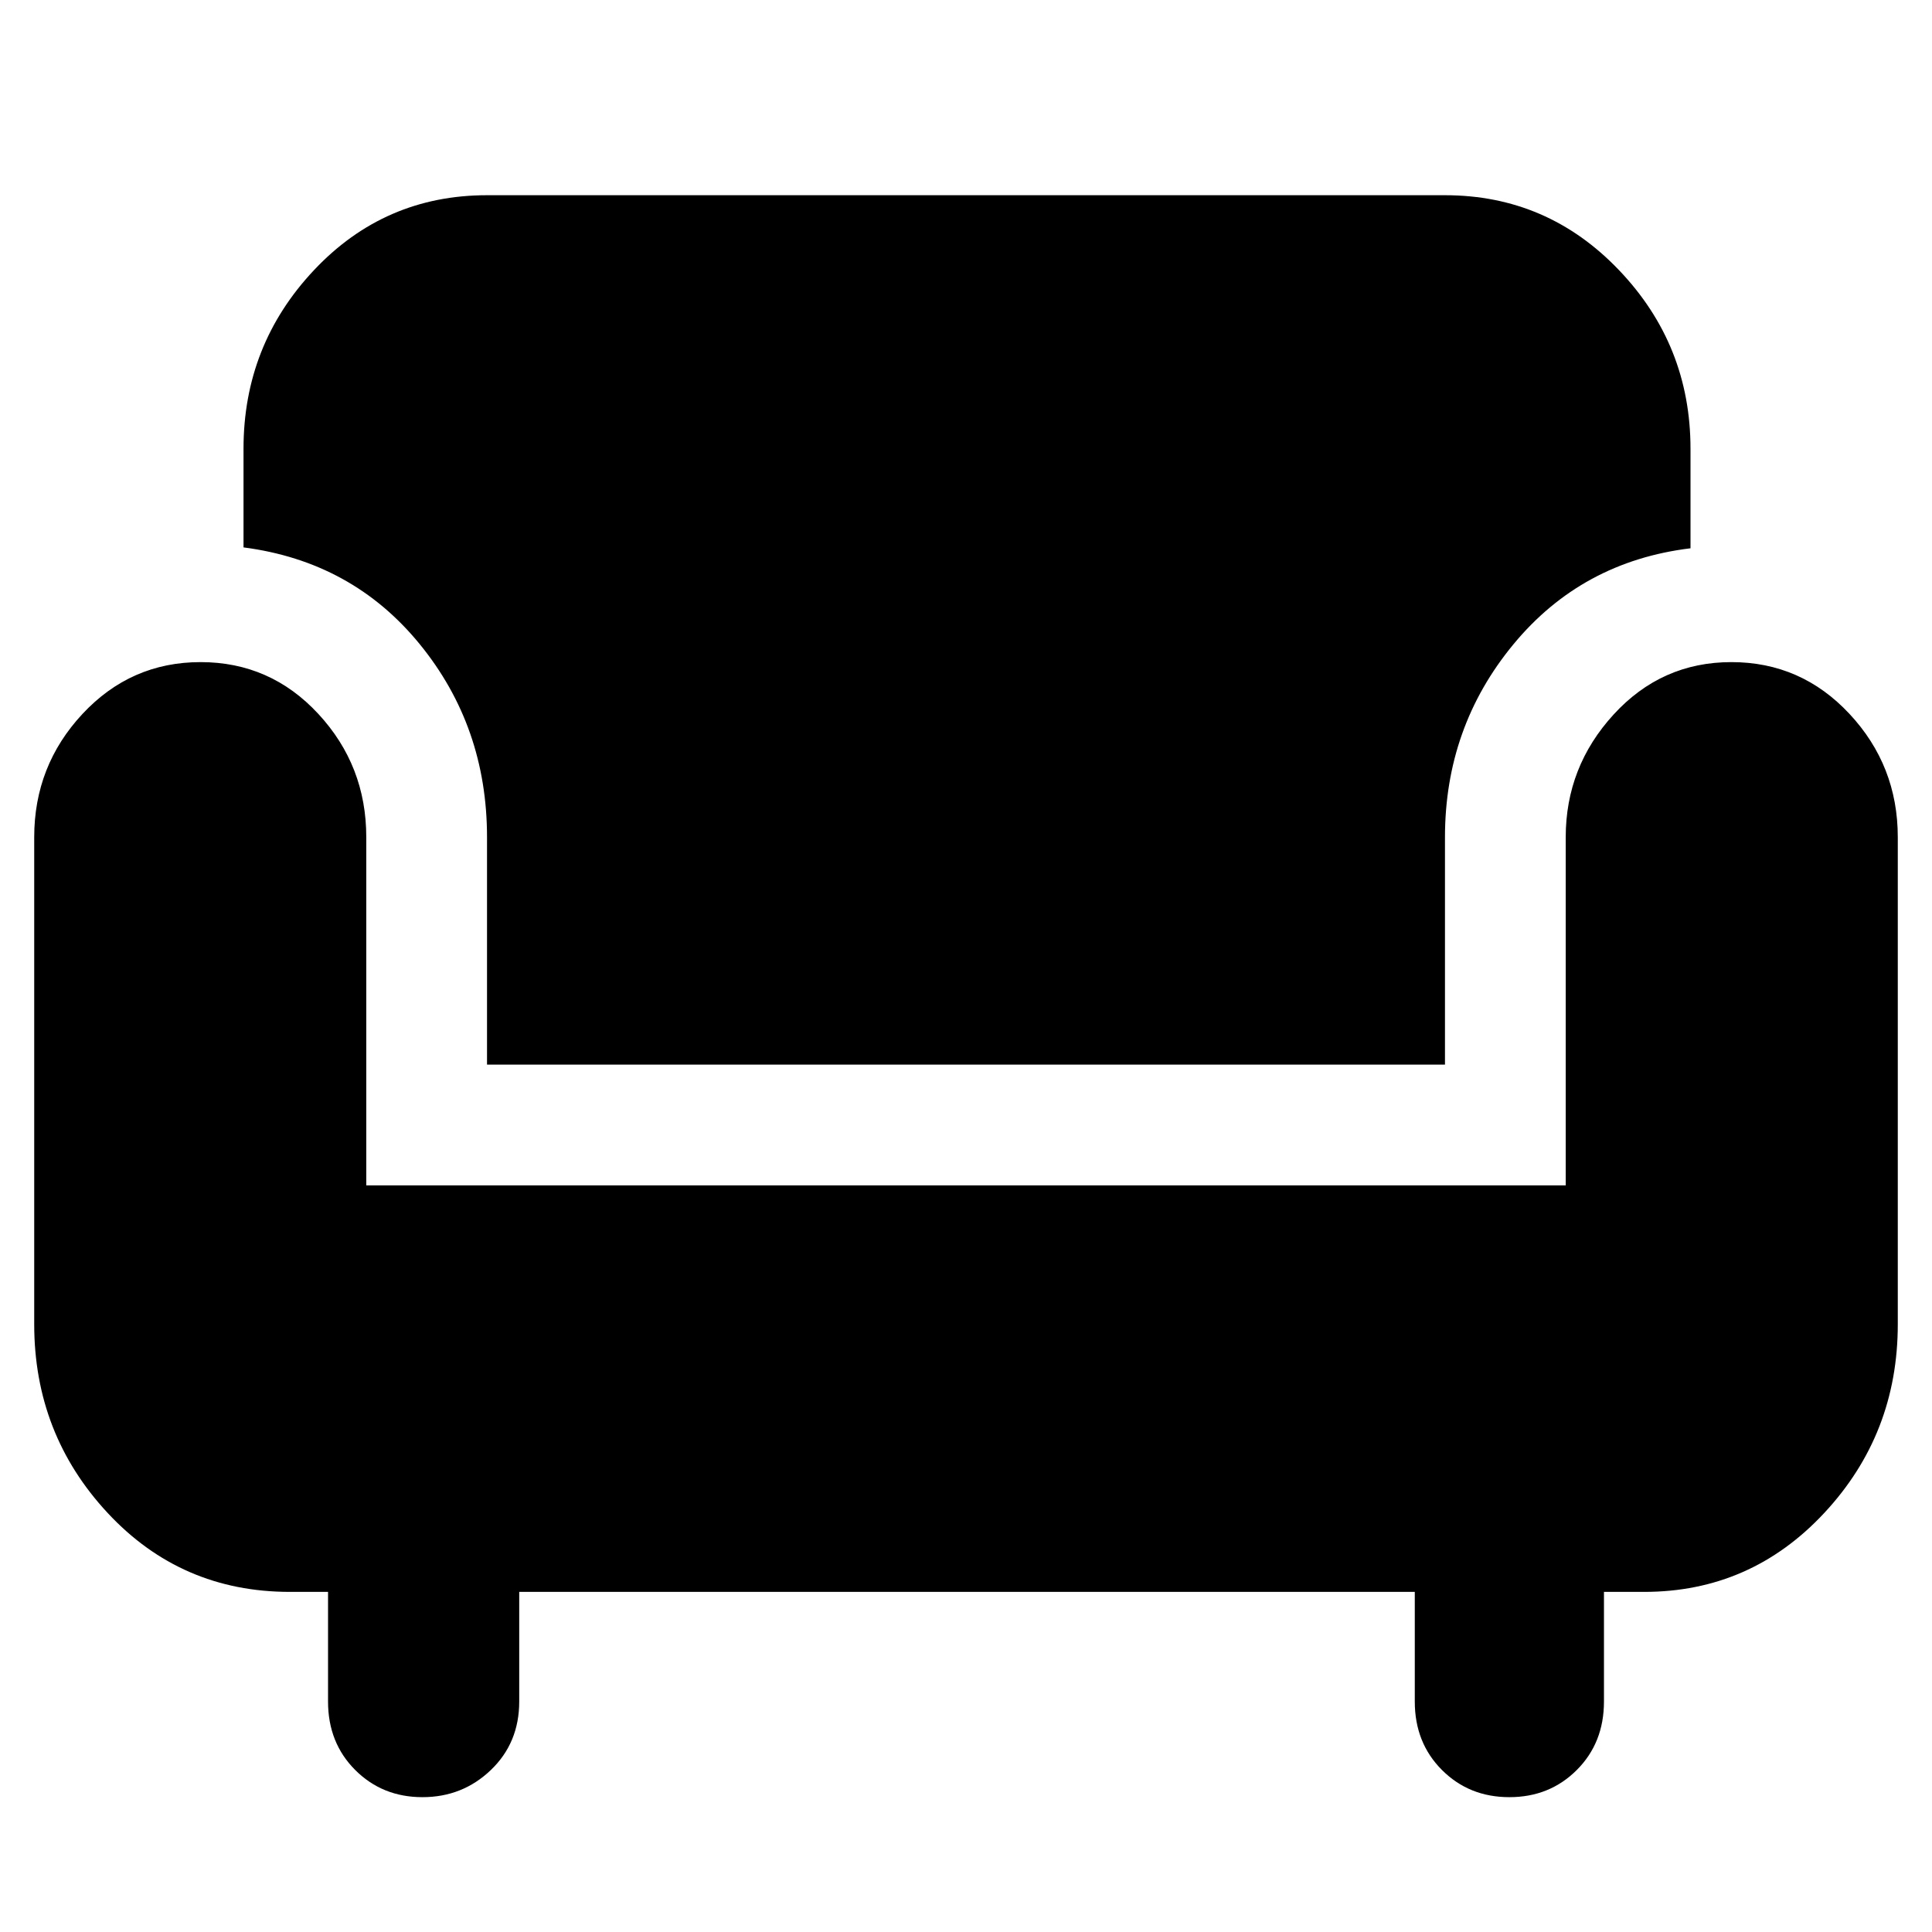 <svg xmlns="http://www.w3.org/2000/svg" height="48" viewBox="0 -960 960 960" width="48"><path d="M209.91-67Q190-67 176.5-80.5 163-94 163-114.51V-169h-19q-54 0-90.5-39.21T17-302v-242q0-35.54 24-61.27Q65-631 99.67-631q34.68 0 58.5 25.73Q182-579.54 182-544v173h596v-173q0-35 23.83-61 23.82-26 58.5-26Q895-631 919-605.27T943-544v242q0 54.58-36.54 93.79Q869.92-169 817-169h-20v54.49Q797-94 783.5-80.5 770-67 750-67t-33.5-13.5Q703-94 703-114.51V-169H258v54.49Q258-94 243.91-80.5q-14.09 13.5-34 13.5ZM242-431v-113q0-55-33.5-96T121-688v-49q0-51.58 35.04-88.79Q191.08-863 242-863h476q50.92 0 86.46 37.21Q840-788.58 840-737v49.44q-54 6.56-88 47.73-34 41.17-34 95.83v113H242Z"/></svg>